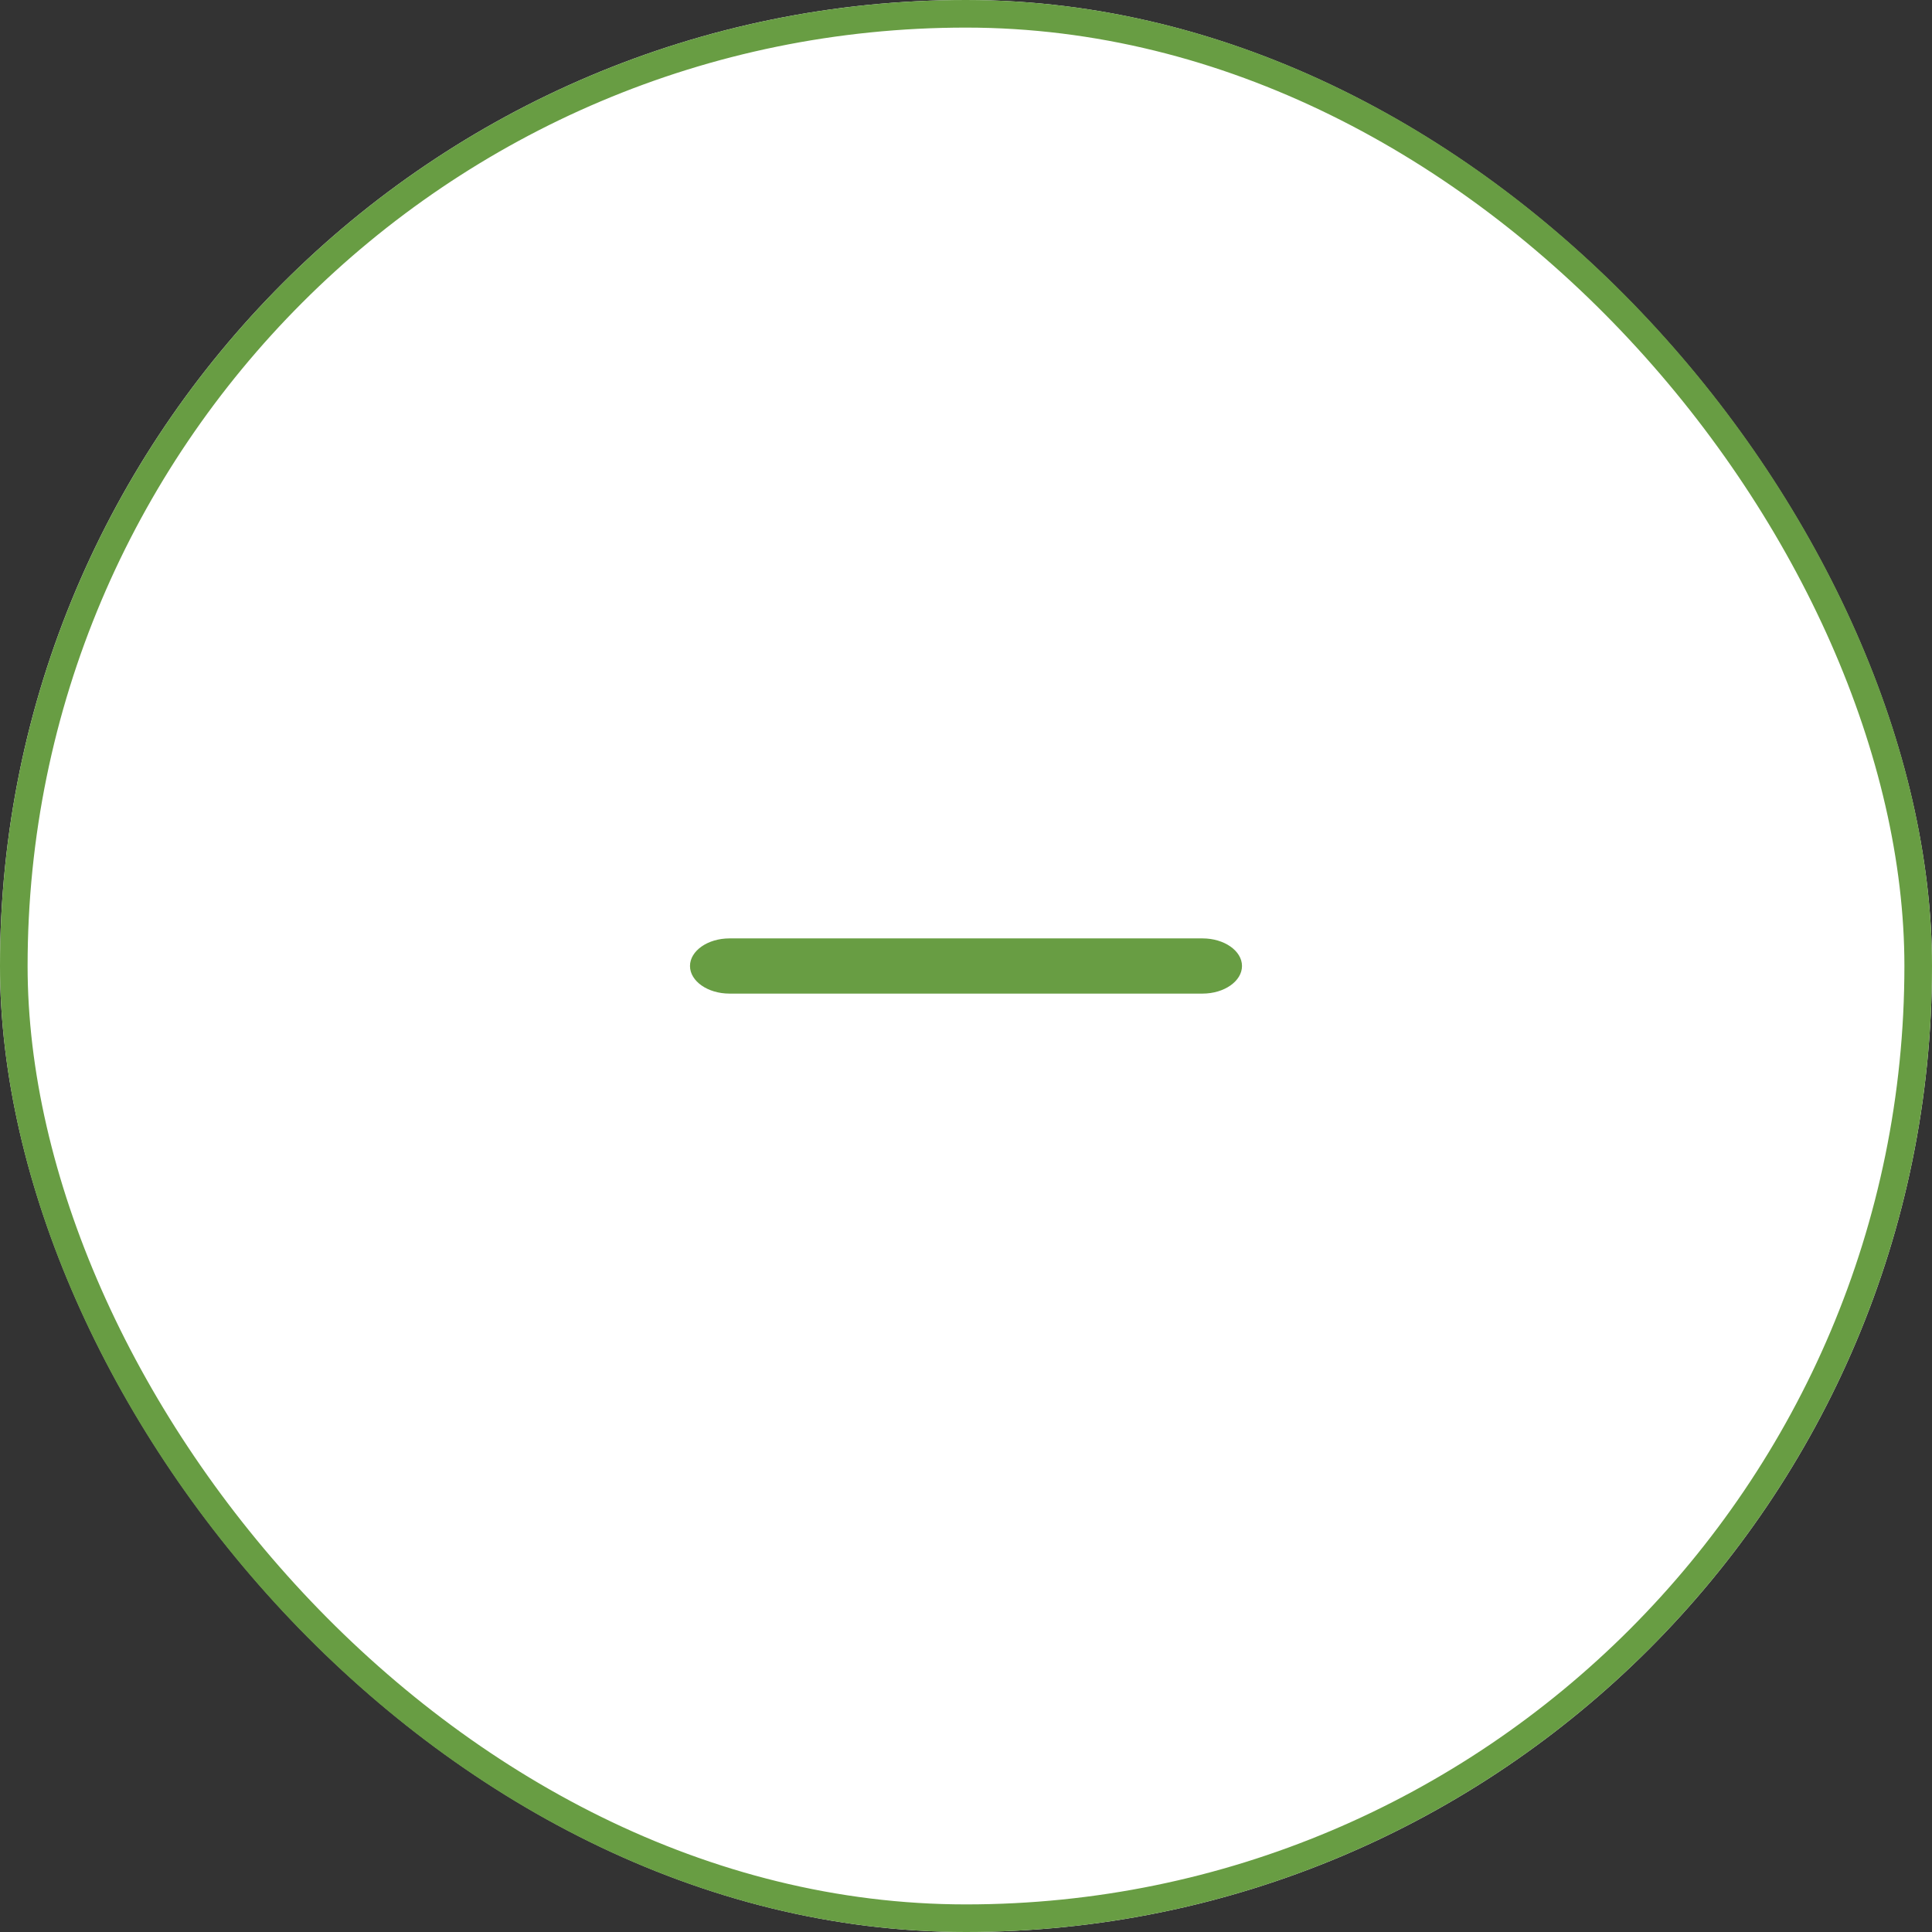 <svg xmlns="http://www.w3.org/2000/svg" width="70" height="70" viewBox="0 0 70 70">
  <rect x="0" y="0" width="70" height="70" fill="#333333" stroke="none"/>
  <g id="minus_button" transform="translate(-50 -430)">
    <g id="Rectangle_206" data-name="Rectangle 206" transform="translate(50 430)" fill="#fff" stroke="#689d43" stroke-width="1">
      <rect width="70" height="70" rx="35" stroke="none"/>
      <rect x="0.5" y="0.5" width="69" height="69" rx="34.5" fill="none"/>
    </g>
    <g id="round-remove-24px" transform="translate(70 450)">
      <path id="Path_150" data-name="Path 150" d="M0,0H30V30H0Z" fill="none"/>
      <path id="Path_151" data-name="Path 151" d="M23.571,13H6.429C5.643,13,5,12.55,5,12s.643-1,1.429-1H23.571c.786,0,1.429.45,1.429,1S24.357,13,23.571,13Z" transform="translate(0 3)" fill="#689d43"/>
    </g>
  </g>
</svg>

